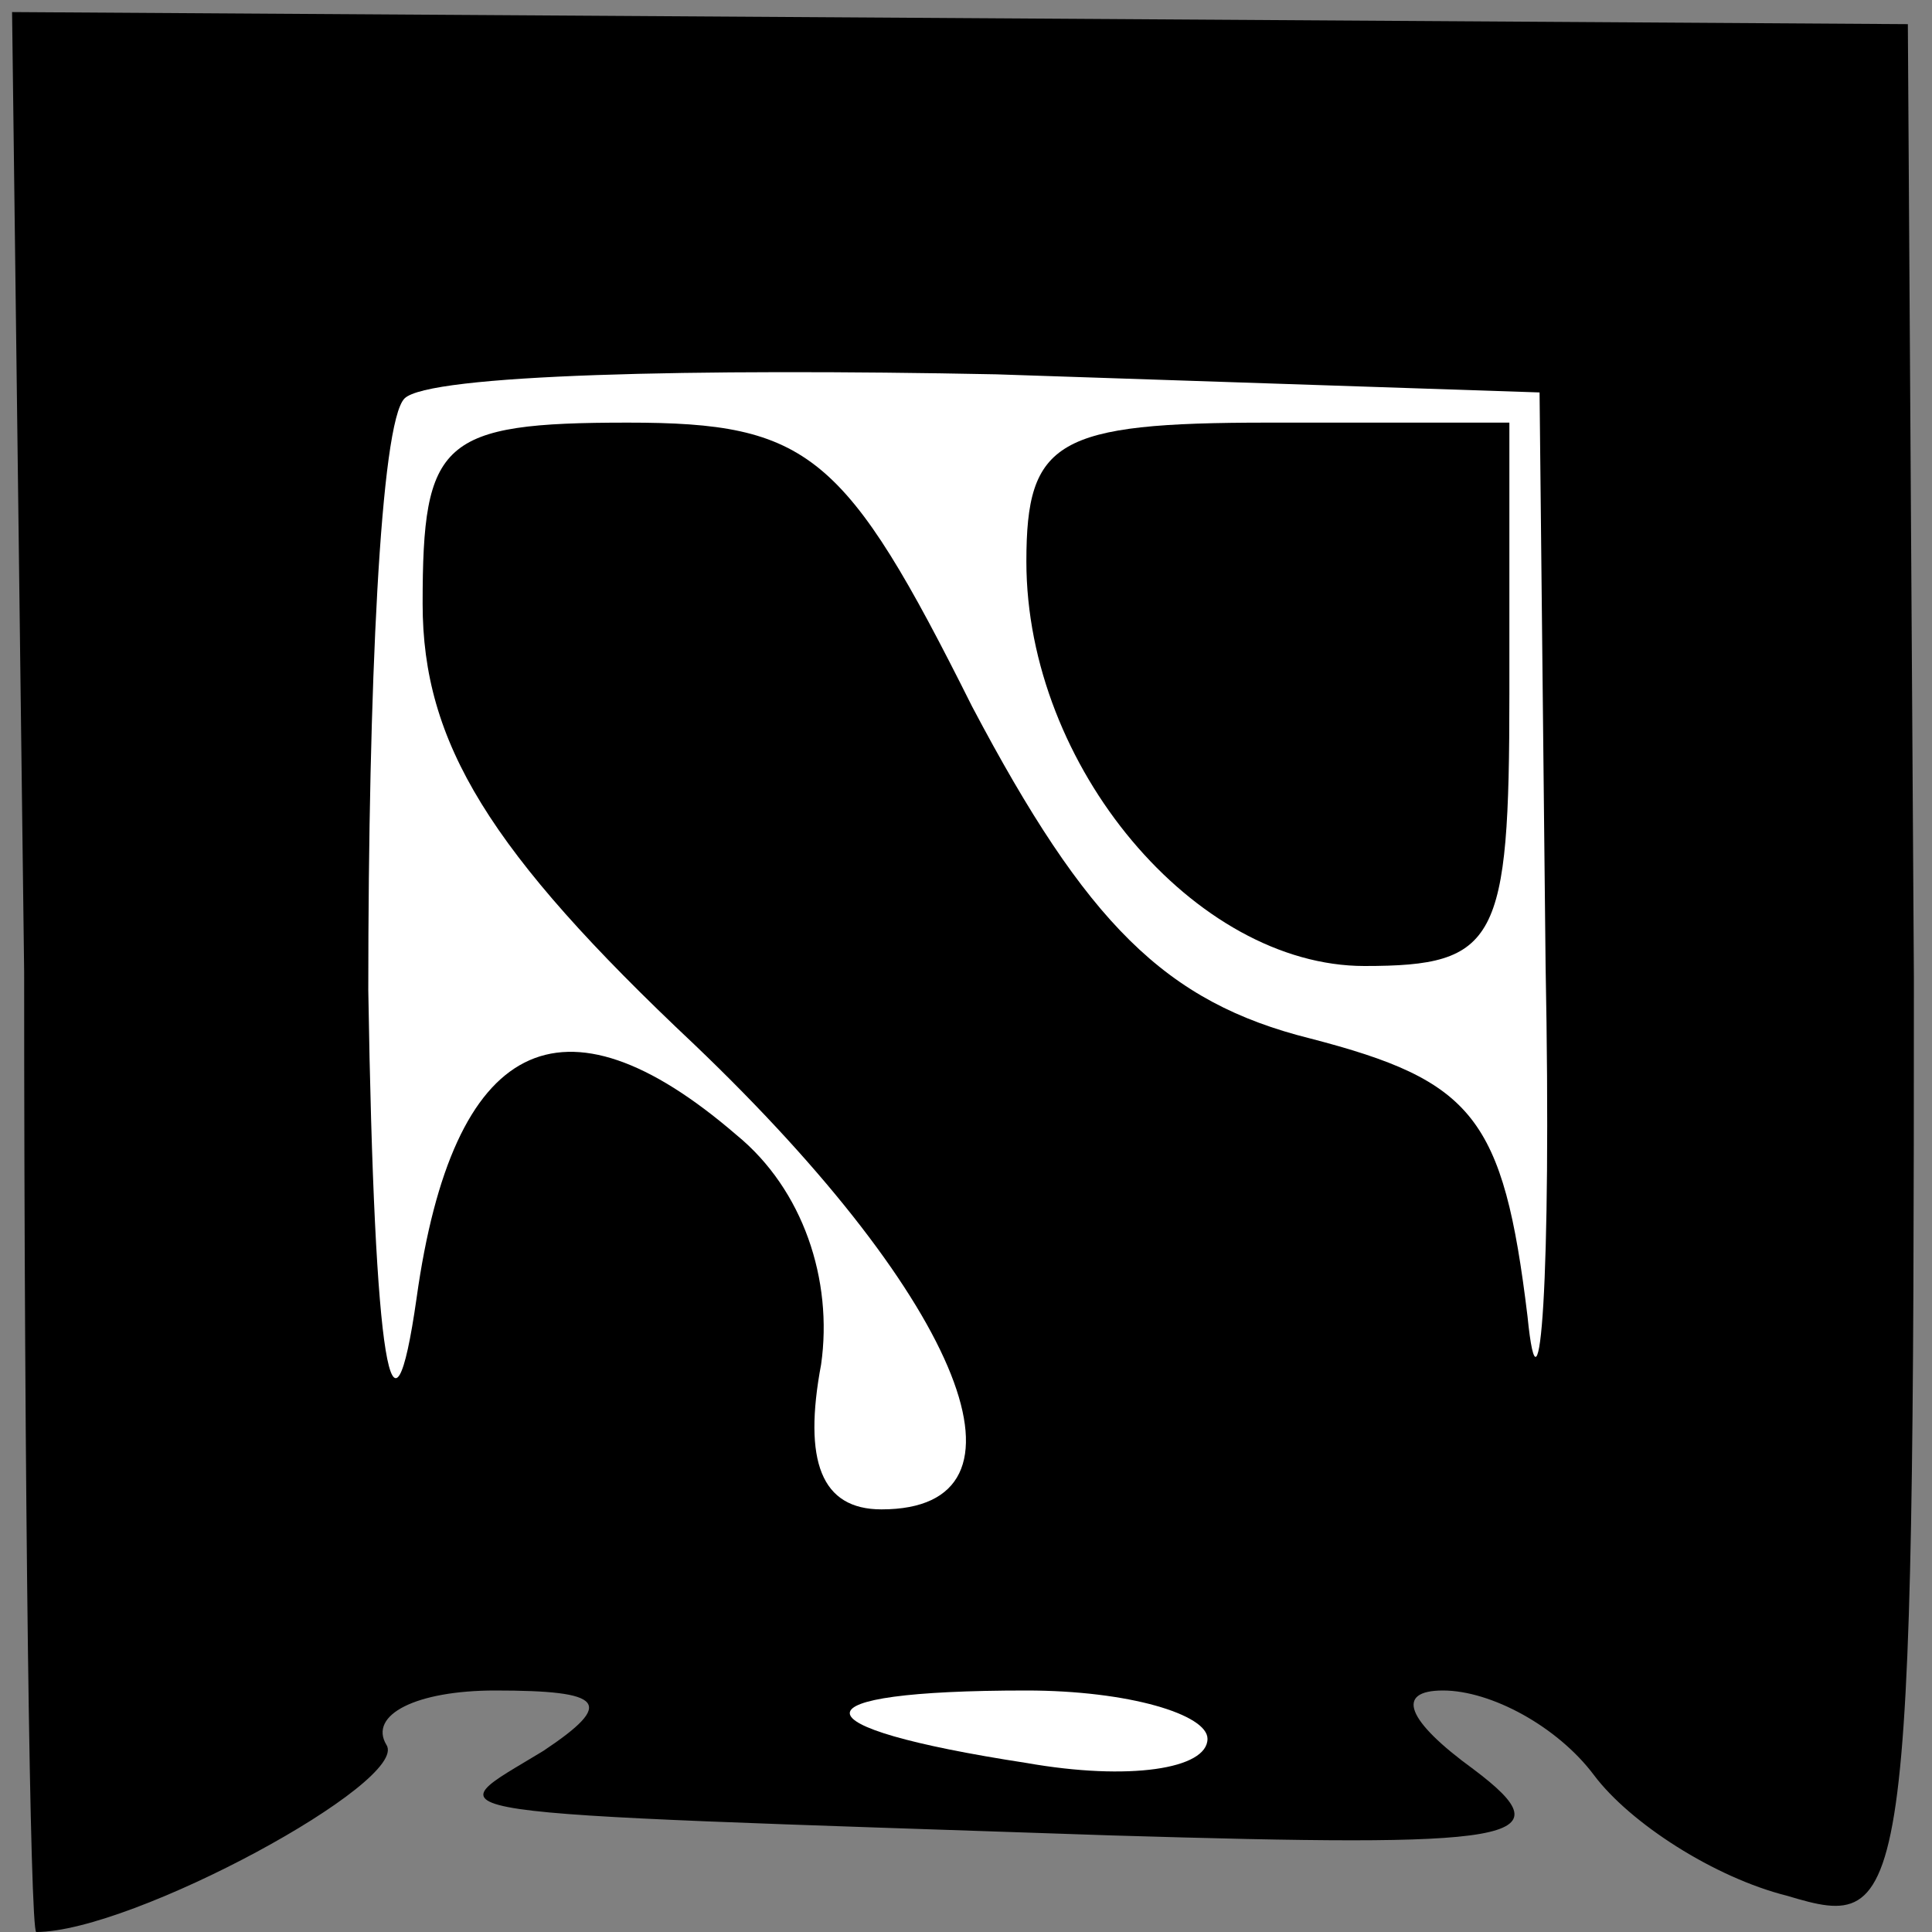 <?xml version="1.0" standalone="no"?>
<!DOCTYPE svg PUBLIC "-//W3C//DTD SVG 20010904//EN"
 "http://www.w3.org/TR/2001/REC-SVG-20010904/DTD/svg10.dtd">
<svg version="1.0" xmlns="http://www.w3.org/2000/svg"
 width="32pt" height="32pt" viewBox="0 0 32 32"
 preserveAspectRatio="xMidYMid meet">
<rect x="0" y="0" width="32" height="32" fill="#808080" stroke="none"/>
<g transform="translate(0,32) scale(0.1,-0.1)"
fill="#000000" stroke="none">
<path fill="#000000" stroke="none" d="M4 159 c0 -87 1 -159 2 -159 16 0 62
25 58 31 -3 5 5 9 18 9 18 0 20 -2 8 -10 -18 -11 -24 -10 94 -14 67 -2 76 -1
60 11 -11 8 -13 13 -5 13 8 0 19 -6 25 -14 6 -8 20 -17 32 -20 20 -6 21 -4 21
152 l-1 158 -157 1 -157 1 2 -159z"/>
<path fill="#ffffff" stroke="none" d="M256 160 c1 -52 -1 -78 -3 -58 -4 33
-9 39 -36 46 -24 6 -37 19 -56 55 -21 42 -27 47 -57 47 -31 0 -34 -3 -34 -30
0 -23 11 -41 45 -73 45 -43 58 -77 31 -77 -10 0 -13 8 -10 24 2 14 -3 29 -14
38 -29 25 -47 16 -53 -27 -4 -28 -7 -12 -8 51 0 50 2 94 6 98 4 4 48 5 98 4
l90 -3 1 -95z"/>
<path fill="#ffffff" stroke="none" d="M200 32 c0 -5 -13 -7 -30 -4 -39 6 -39
12 0 12 17 0 30 -4 30 -8z"/>
<path fill="#000000" stroke="none" d="M170 227 c0 -34 28 -67 56 -67 22 0 24
4 24 45 l0 45 -40 0 c-35 0 -40 -3 -40 -23z"/>
</g>
</svg>
